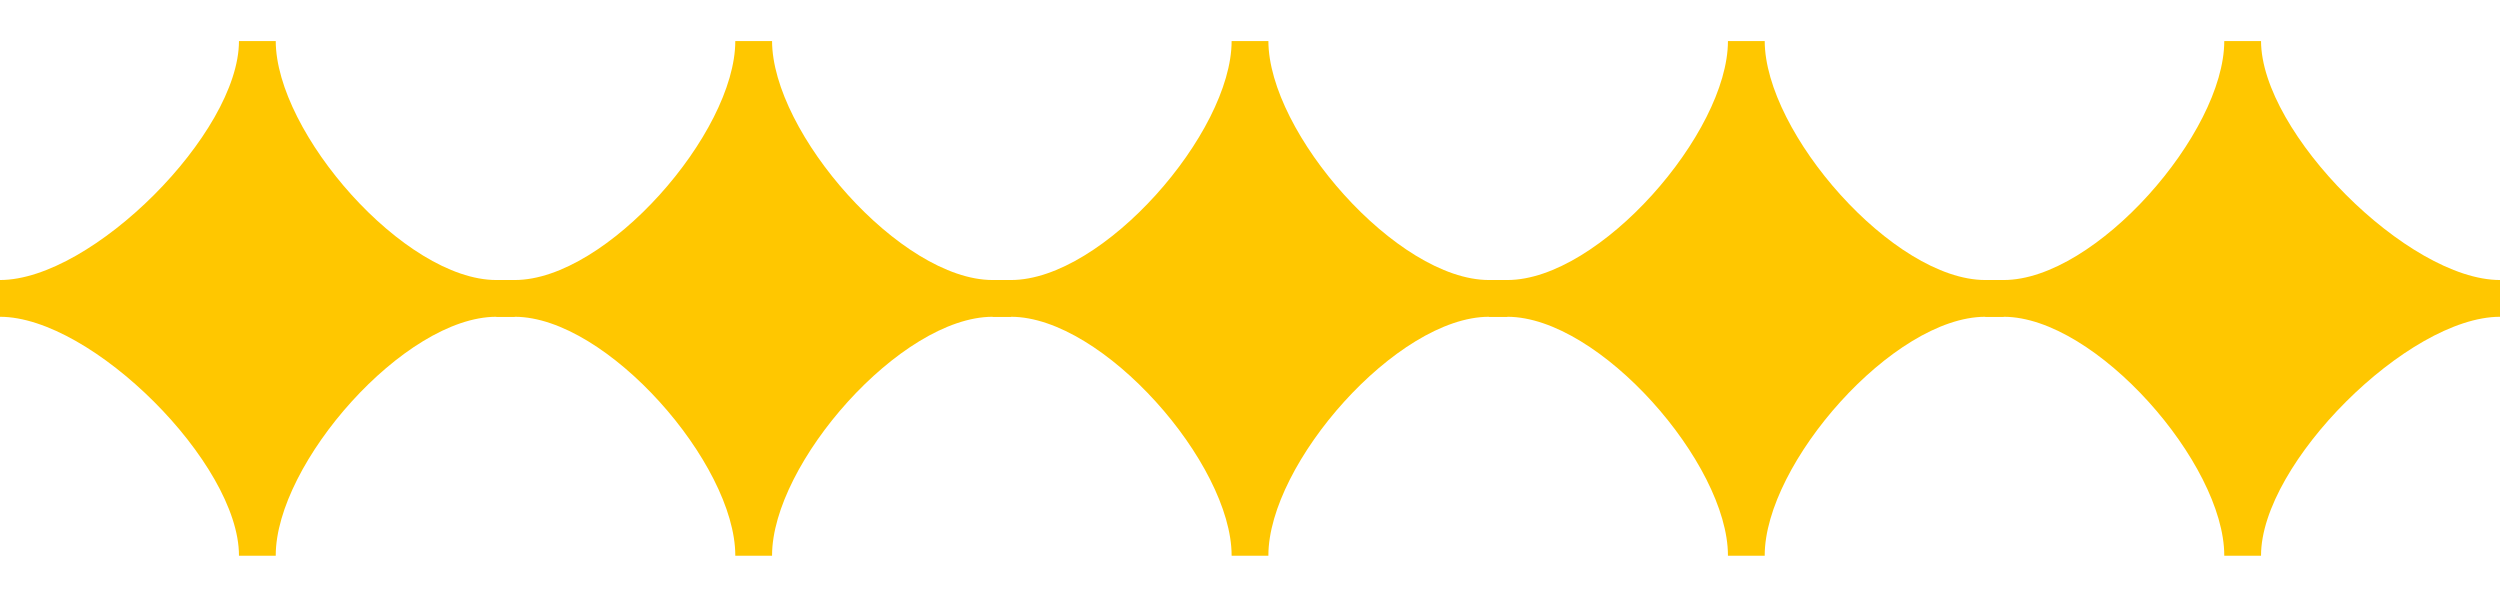 <svg width="136" height="33" viewBox="0 0 136 33" fill="none" xmlns="http://www.w3.org/2000/svg">
<path d="M0 15.233C5 15.233 13 7.233 13 2.233H15C15 2.233 15 -2.782 15 2.218C15 7.218 22 15.233 27 15.233C32 15.233 28 15.233 28 15.233V17.233H27C22 17.233 15 25.218 15 30.218C15 35.218 15 30.233 15 30.233H13C13 30.228 13 30.223 13 30.218C13 25.218 5 17.233 0 17.233V15.233Z" fill="#FFC700"/>
<path d="M28 15.233C33 15.233 40 7.233 40 2.233H42C42 2.233 42 -2.782 42 2.218C42 7.218 49 15.233 54 15.233C59 15.233 55 15.233 55 15.233V17.233H54C49 17.233 42 25.218 42 30.218C42 35.218 42 30.233 42 30.233H40C40 30.228 40 30.223 40 30.218C40 25.218 33 17.233 28 17.233H27V15.233H28Z" fill="#FFC700"/>
<path d="M55 15.233C60 15.233 67 7.233 67 2.233H69C69 2.233 69 -2.782 69 2.218C69 7.218 76 15.233 81 15.233C86 15.233 82 15.233 82 15.233V17.233H81C76 17.233 69 25.218 69 30.218C69 35.218 69 30.233 69 30.233H67C67 30.228 67 30.223 67 30.218C67 25.218 60 17.233 55 17.233H54V15.233H55Z" fill="#FFC700"/>
<path d="M82 15.233C87 15.233 94 7.233 94 2.233H96C96 2.233 96 -2.782 96 2.218C96 7.218 103 15.233 108 15.233C113 15.233 109 15.233 109 15.233V17.233H108C103 17.233 96 25.218 96 30.218C96 35.218 96 30.233 96 30.233H94C94 30.228 94 30.223 94 30.218C94 25.218 87 17.233 82 17.233H81V15.233H82Z" fill="#FFC700"/>
<path d="M109 15.233C114 15.233 121 7.233 121 2.233H123C123 2.233 123 -2.782 123 2.218C123 7.218 131 15.233 136 15.233V17.233C131 17.233 123 25.218 123 30.218C123 35.218 123 30.233 123 30.233H121C121 30.228 121 30.223 121 30.218C121 25.218 114 17.233 109 17.233H108V15.233H109Z" fill="#FFC700"/>
</svg>
